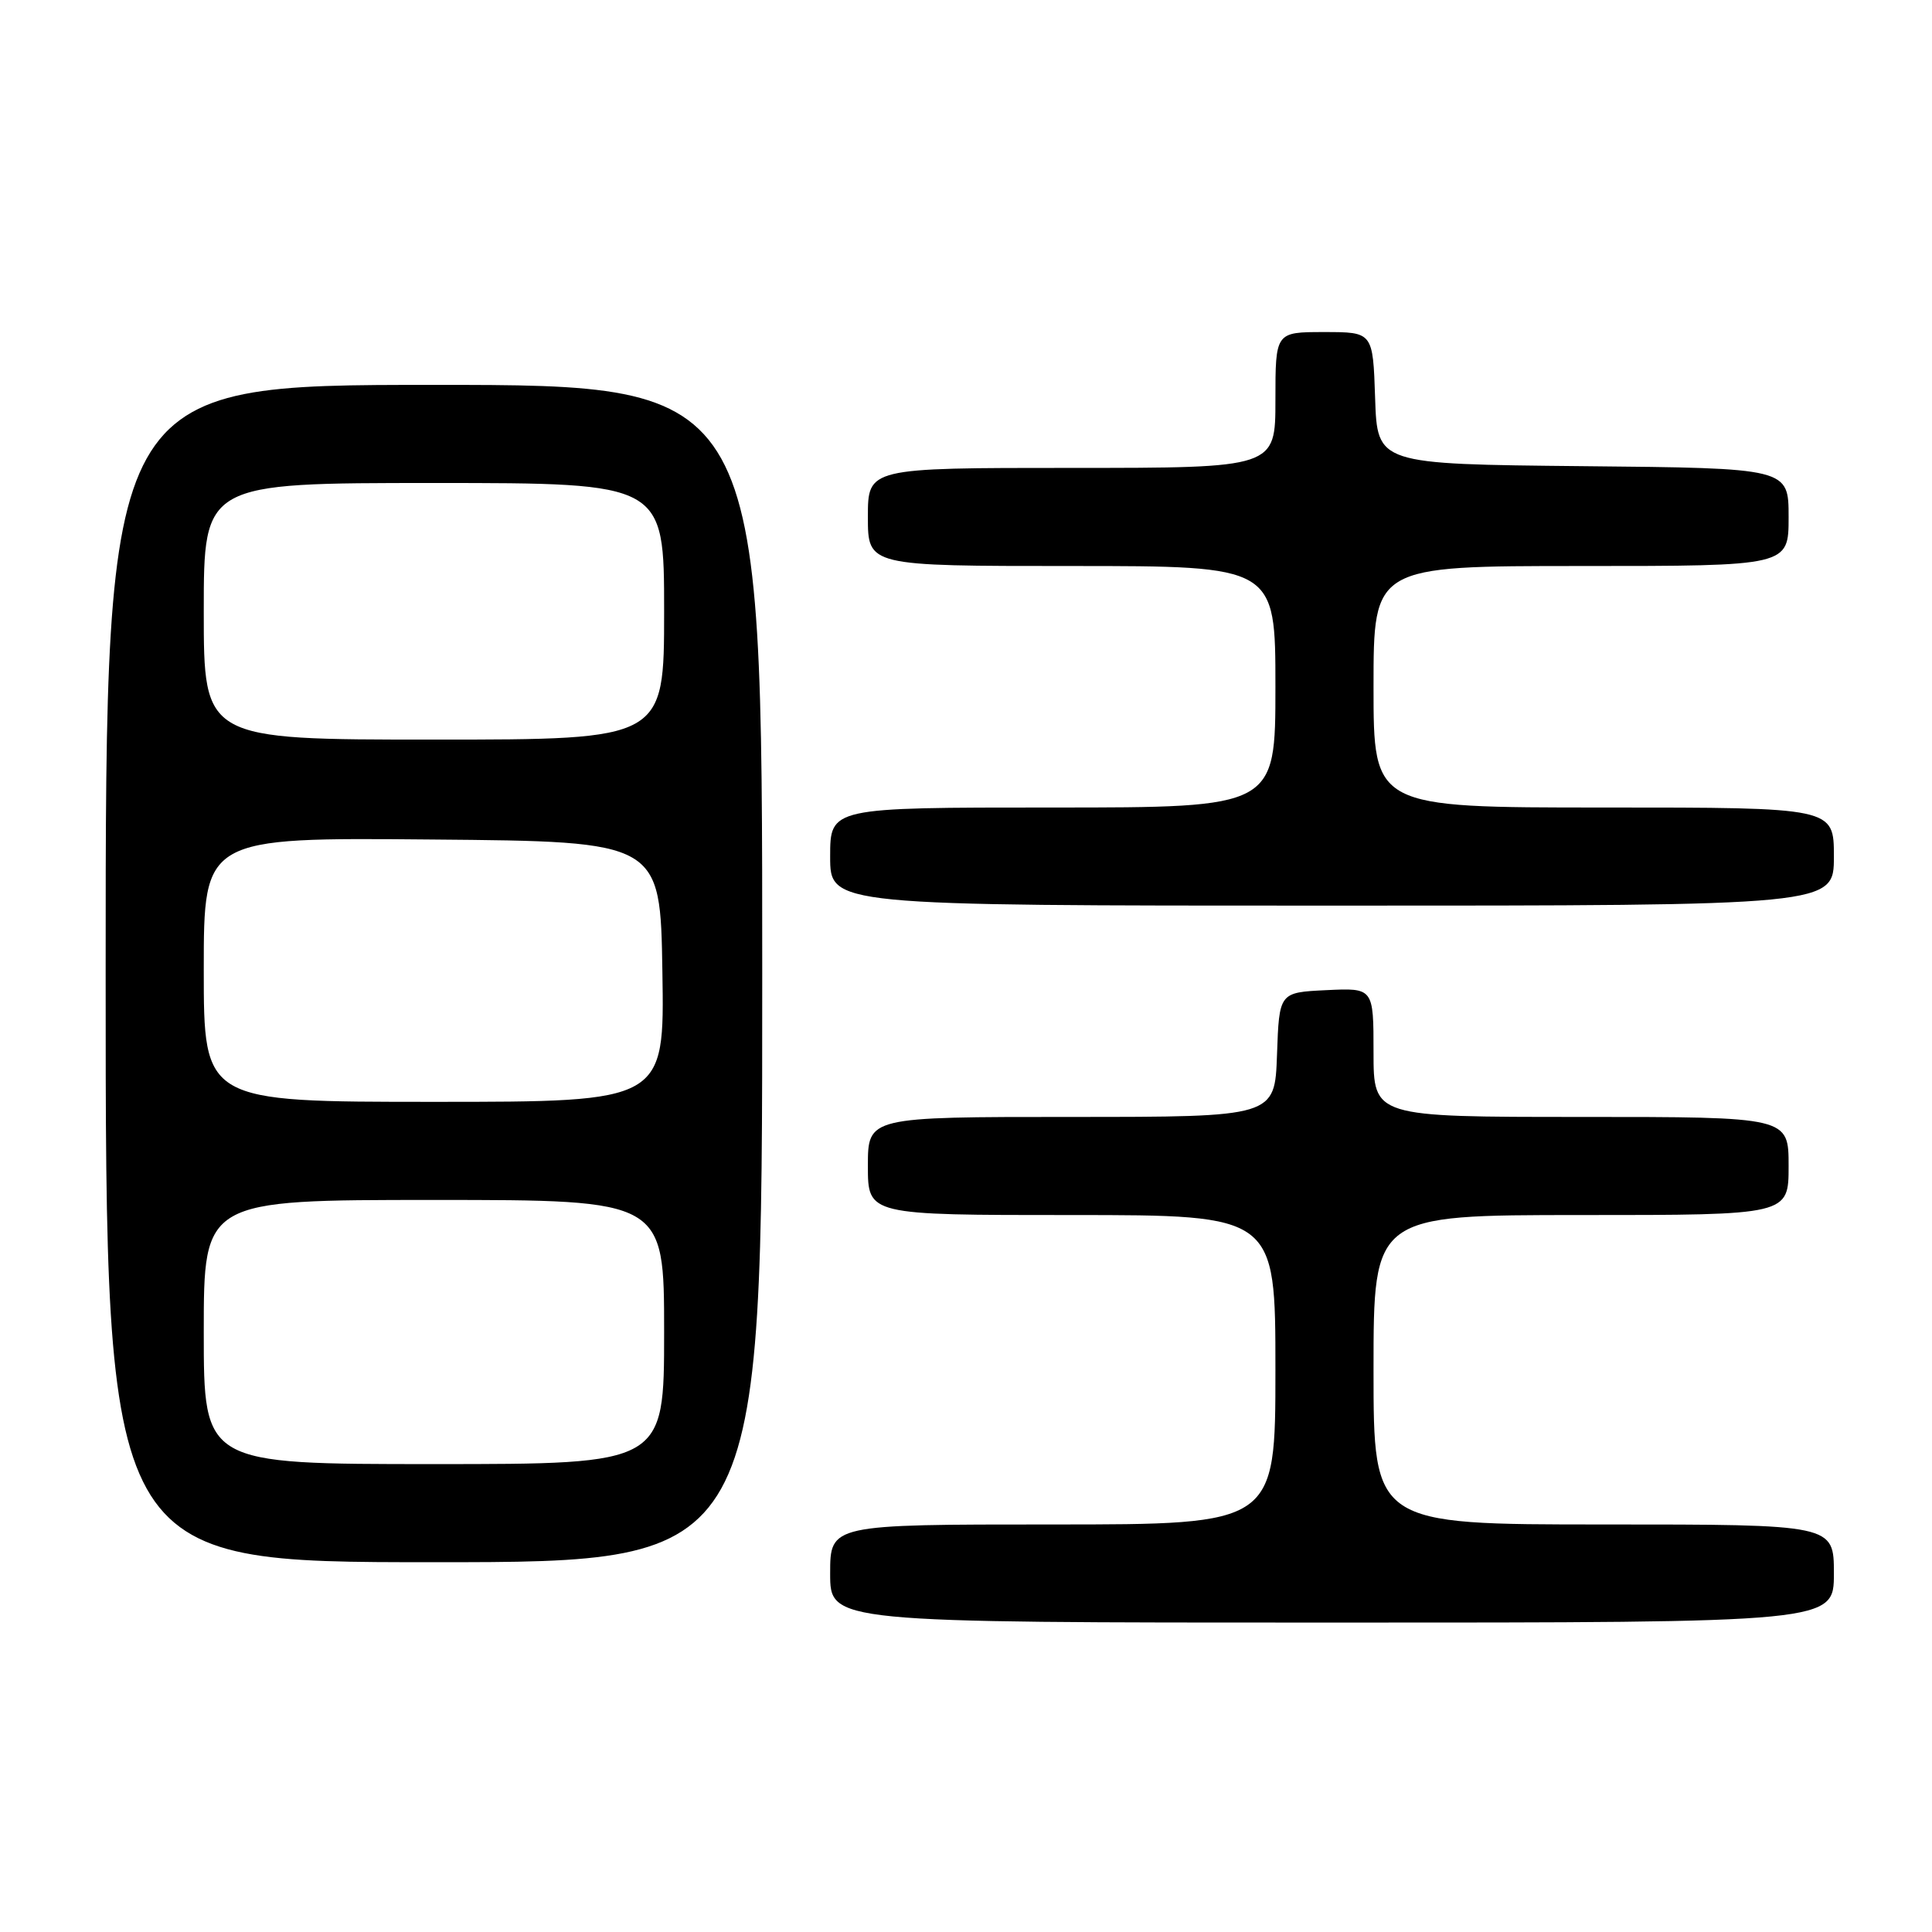 <?xml version="1.0" encoding="UTF-8" standalone="no"?>
<!DOCTYPE svg PUBLIC "-//W3C//DTD SVG 1.1//EN" "http://www.w3.org/Graphics/SVG/1.1/DTD/svg11.dtd" >
<svg xmlns="http://www.w3.org/2000/svg" xmlns:xlink="http://www.w3.org/1999/xlink" version="1.1" viewBox="0 0 256 256">
 <g >
 <path fill="currentColor"
d=" M 243.00 208.50 C 243.00 202.00 243.00 202.00 212.50 202.00 C 182.00 202.00 182.00 202.00 182.00 181.50 C 182.00 161.00 182.00 161.00 209.50 161.00 C 237.00 161.00 237.00 161.00 237.00 154.50 C 237.00 148.00 237.00 148.00 209.50 148.00 C 182.00 148.00 182.00 148.00 182.00 139.45 C 182.00 130.90 182.00 130.90 175.75 131.20 C 169.50 131.50 169.50 131.50 169.21 139.75 C 168.92 148.00 168.92 148.00 141.96 148.00 C 115.00 148.00 115.00 148.00 115.00 154.50 C 115.00 161.00 115.00 161.00 142.00 161.00 C 169.00 161.00 169.00 161.00 169.00 181.50 C 169.00 202.00 169.00 202.00 139.50 202.00 C 110.00 202.00 110.00 202.00 110.00 208.50 C 110.00 215.00 110.00 215.00 176.50 215.00 C 243.00 215.00 243.00 215.00 243.00 208.50 Z  M 101.00 129.00 C 101.00 51.00 101.00 51.00 57.50 51.00 C 14.00 51.00 14.00 51.00 14.00 129.00 C 14.00 207.00 14.00 207.00 57.50 207.00 C 101.00 207.00 101.00 207.00 101.00 129.00 Z  M 243.00 113.50 C 243.00 107.00 243.00 107.00 212.50 107.00 C 182.00 107.00 182.00 107.00 182.00 91.00 C 182.00 75.00 182.00 75.00 209.50 75.00 C 237.00 75.00 237.00 75.00 237.00 68.52 C 237.00 62.03 237.00 62.03 209.75 61.77 C 182.50 61.50 182.50 61.50 182.21 52.75 C 181.92 44.00 181.92 44.00 175.46 44.00 C 169.00 44.00 169.00 44.00 169.00 53.00 C 169.00 62.00 169.00 62.00 142.00 62.00 C 115.00 62.00 115.00 62.00 115.00 68.50 C 115.00 75.00 115.00 75.00 142.00 75.00 C 169.00 75.00 169.00 75.00 169.00 91.00 C 169.00 107.00 169.00 107.00 139.50 107.00 C 110.00 107.00 110.00 107.00 110.00 113.50 C 110.00 120.00 110.00 120.00 176.50 120.00 C 243.00 120.00 243.00 120.00 243.00 113.50 Z  M 27.00 176.50 C 27.00 159.00 27.00 159.00 57.50 159.00 C 88.00 159.00 88.00 159.00 88.00 176.50 C 88.00 194.00 88.00 194.00 57.50 194.00 C 27.00 194.00 27.00 194.00 27.00 176.50 Z  M 27.00 128.49 C 27.00 110.97 27.00 110.97 57.25 111.24 C 87.50 111.50 87.50 111.50 87.77 128.75 C 88.05 146.00 88.05 146.00 57.52 146.00 C 27.00 146.00 27.00 146.00 27.00 128.49 Z  M 27.00 81.00 C 27.00 64.00 27.00 64.00 57.50 64.00 C 88.00 64.00 88.00 64.00 88.00 81.00 C 88.00 98.00 88.00 98.00 57.50 98.00 C 27.00 98.00 27.00 98.00 27.00 81.00 Z "/>
</g>
</svg>